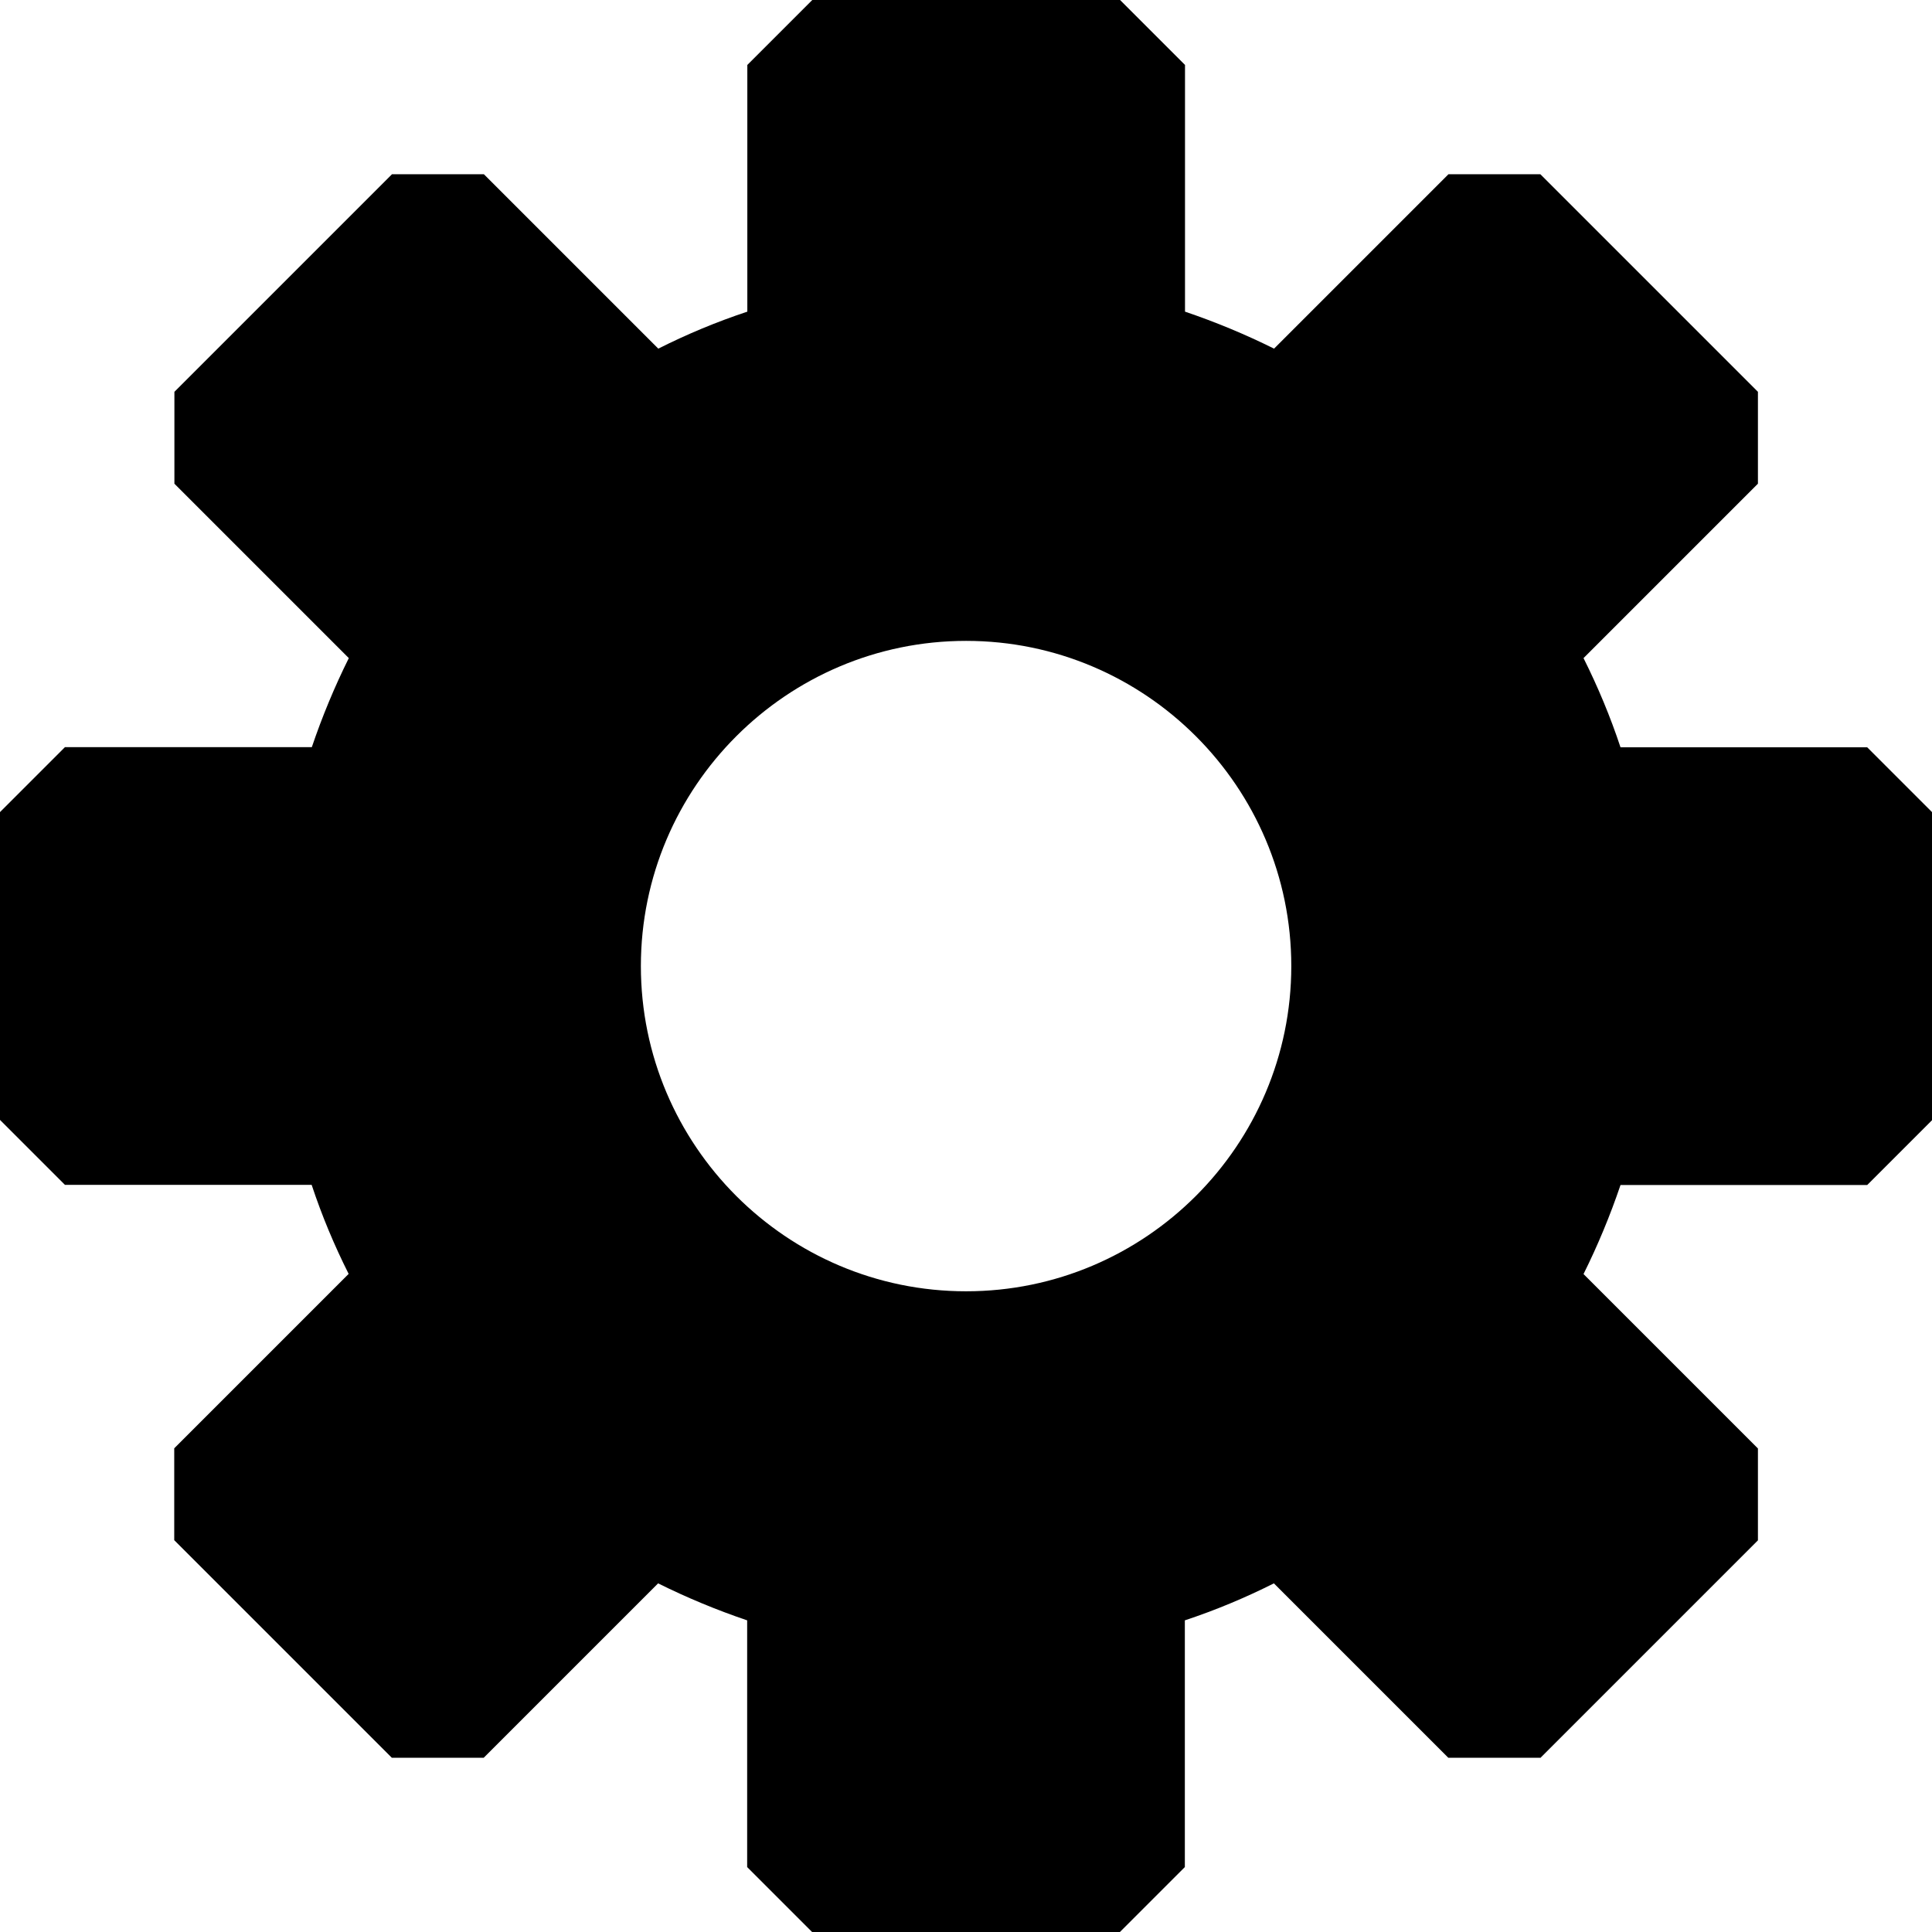 <?xml version="1.0" encoding="UTF-8"?>
<svg id="Calque_2" data-name="Calque 2" xmlns="http://www.w3.org/2000/svg" viewBox="0 0 115.43 115.43">
  <defs>
    <style>
      .cls-1 {
        stroke-width: 0px;
      }
    </style>
  </defs>
  <g id="Calque_1-2" data-name="Calque 1">
    <path class="cls-1" d="m92.03,105.03l13-13v-5.49l-10.42-10.42c.85-1.71,1.59-3.49,2.21-5.32h14.74l3.88-3.88v-18.39l-3.88-3.88h-14.74c-.61-1.84-1.35-3.61-2.21-5.33l10.42-10.42v-5.49l-13-13h-5.49l-10.42,10.42c-1.71-.85-3.49-1.59-5.32-2.21V3.88l-3.88-3.88h-18.39l-3.88,3.88v14.74c-1.84.61-3.61,1.35-5.32,2.21l-10.42-10.42h-5.49l-13,13v5.49l10.42,10.42c-.85,1.71-1.59,3.49-2.21,5.32H3.88l-3.88,3.88v18.39l3.88,3.88h14.74c.61,1.84,1.35,3.61,2.21,5.32l-10.42,10.42v5.49l13,13h5.49l10.42-10.42c1.71.85,3.49,1.59,5.32,2.21v14.74l3.88,3.88h18.39l3.88-3.88v-14.74c1.84-.61,3.61-1.35,5.32-2.21l10.42,10.42h5.49Zm-34.31-27.88c-10.72,0-19.43-8.72-19.43-19.43s8.72-19.43,19.43-19.43,19.43,8.72,19.43,19.43-8.72,19.43-19.43,19.43Z"/>
  </g>
</svg>